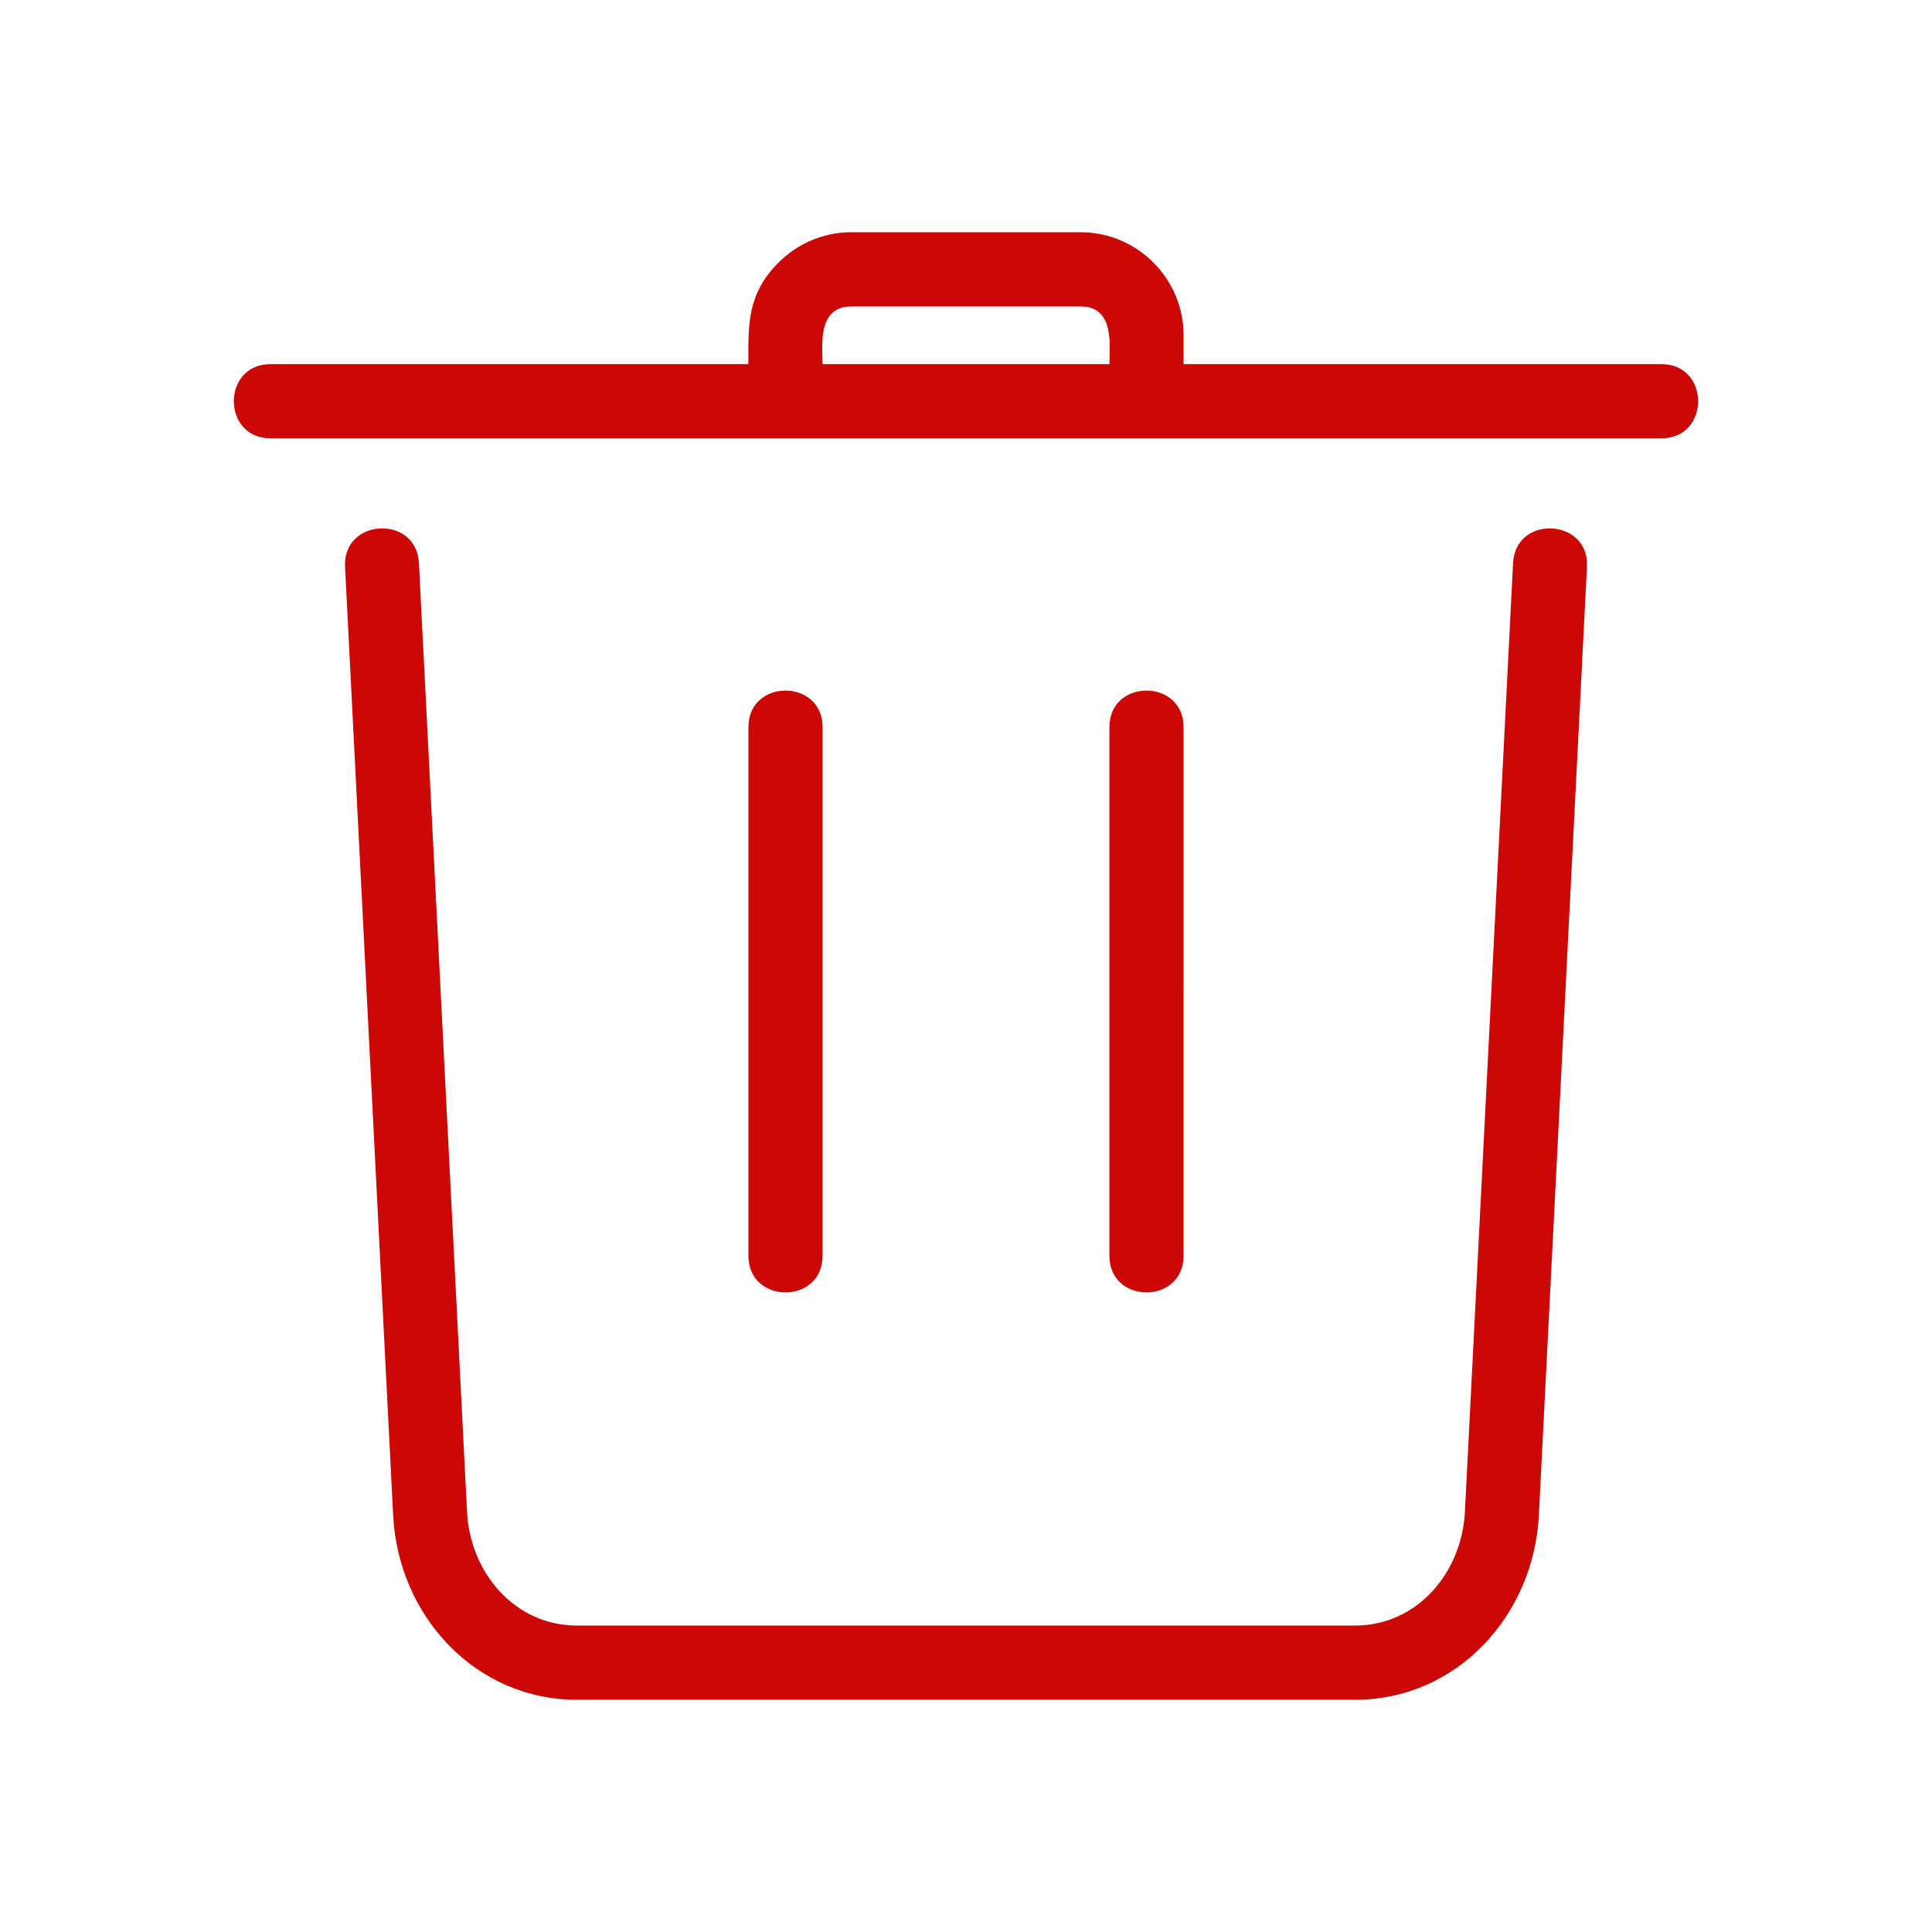 <?xml version="1.0" encoding="UTF-8"?>
<svg width="1200pt" height="1200pt" version="1.1" viewBox="0 0 1200 1200" xmlns="http://www.w3.org/2000/svg">
 <path d="m939.79 349.8c1.414-30.254 47.375-28.02 45.898 2.16l-29.879 589.22c-3.156 62.219-50.844 114.56-114.05 114.56h-483.52c-63.203 0-110.9-52.332-114.05-114.56l-29.879-589.22c-1.477-30.133 44.426-32.449 45.898-2.16l29.879 589.22c1.906 37.727 29.594 70.633 68.148 70.633h483.5c38.555 0 66.238-32.914 68.148-70.633zm-250.72 101.88v328.32c0 30.336 46.078 30.336 46.078 0l0.004-328.32c0-30.336-46.082-30.336-46.082 0zm-224.22 0v328.32c0 30.336 46.078 30.336 46.078 0l0.004-328.32c0-30.336-46.082-30.336-46.082 0zm-296.86-179.44c-30.336 0-30.336-46.078 0-46.078h296.84c0-23.988-1.129-43.223 18.781-63.133 11.578-11.578 27.59-18.781 45.215-18.781l142.32 0.004c35.242 0 63.996 28.754 63.996 63.996v17.914h296.84c30.336 0 30.336 46.078 0 46.078h-864zm342.93-46.078h178.16c0-11.375 3.481-35.832-17.914-35.832h-142.34c-21.445 0-17.914 24.66-17.914 35.832z" fill="#cc0806" fill-rule="evenodd"/>
</svg>
